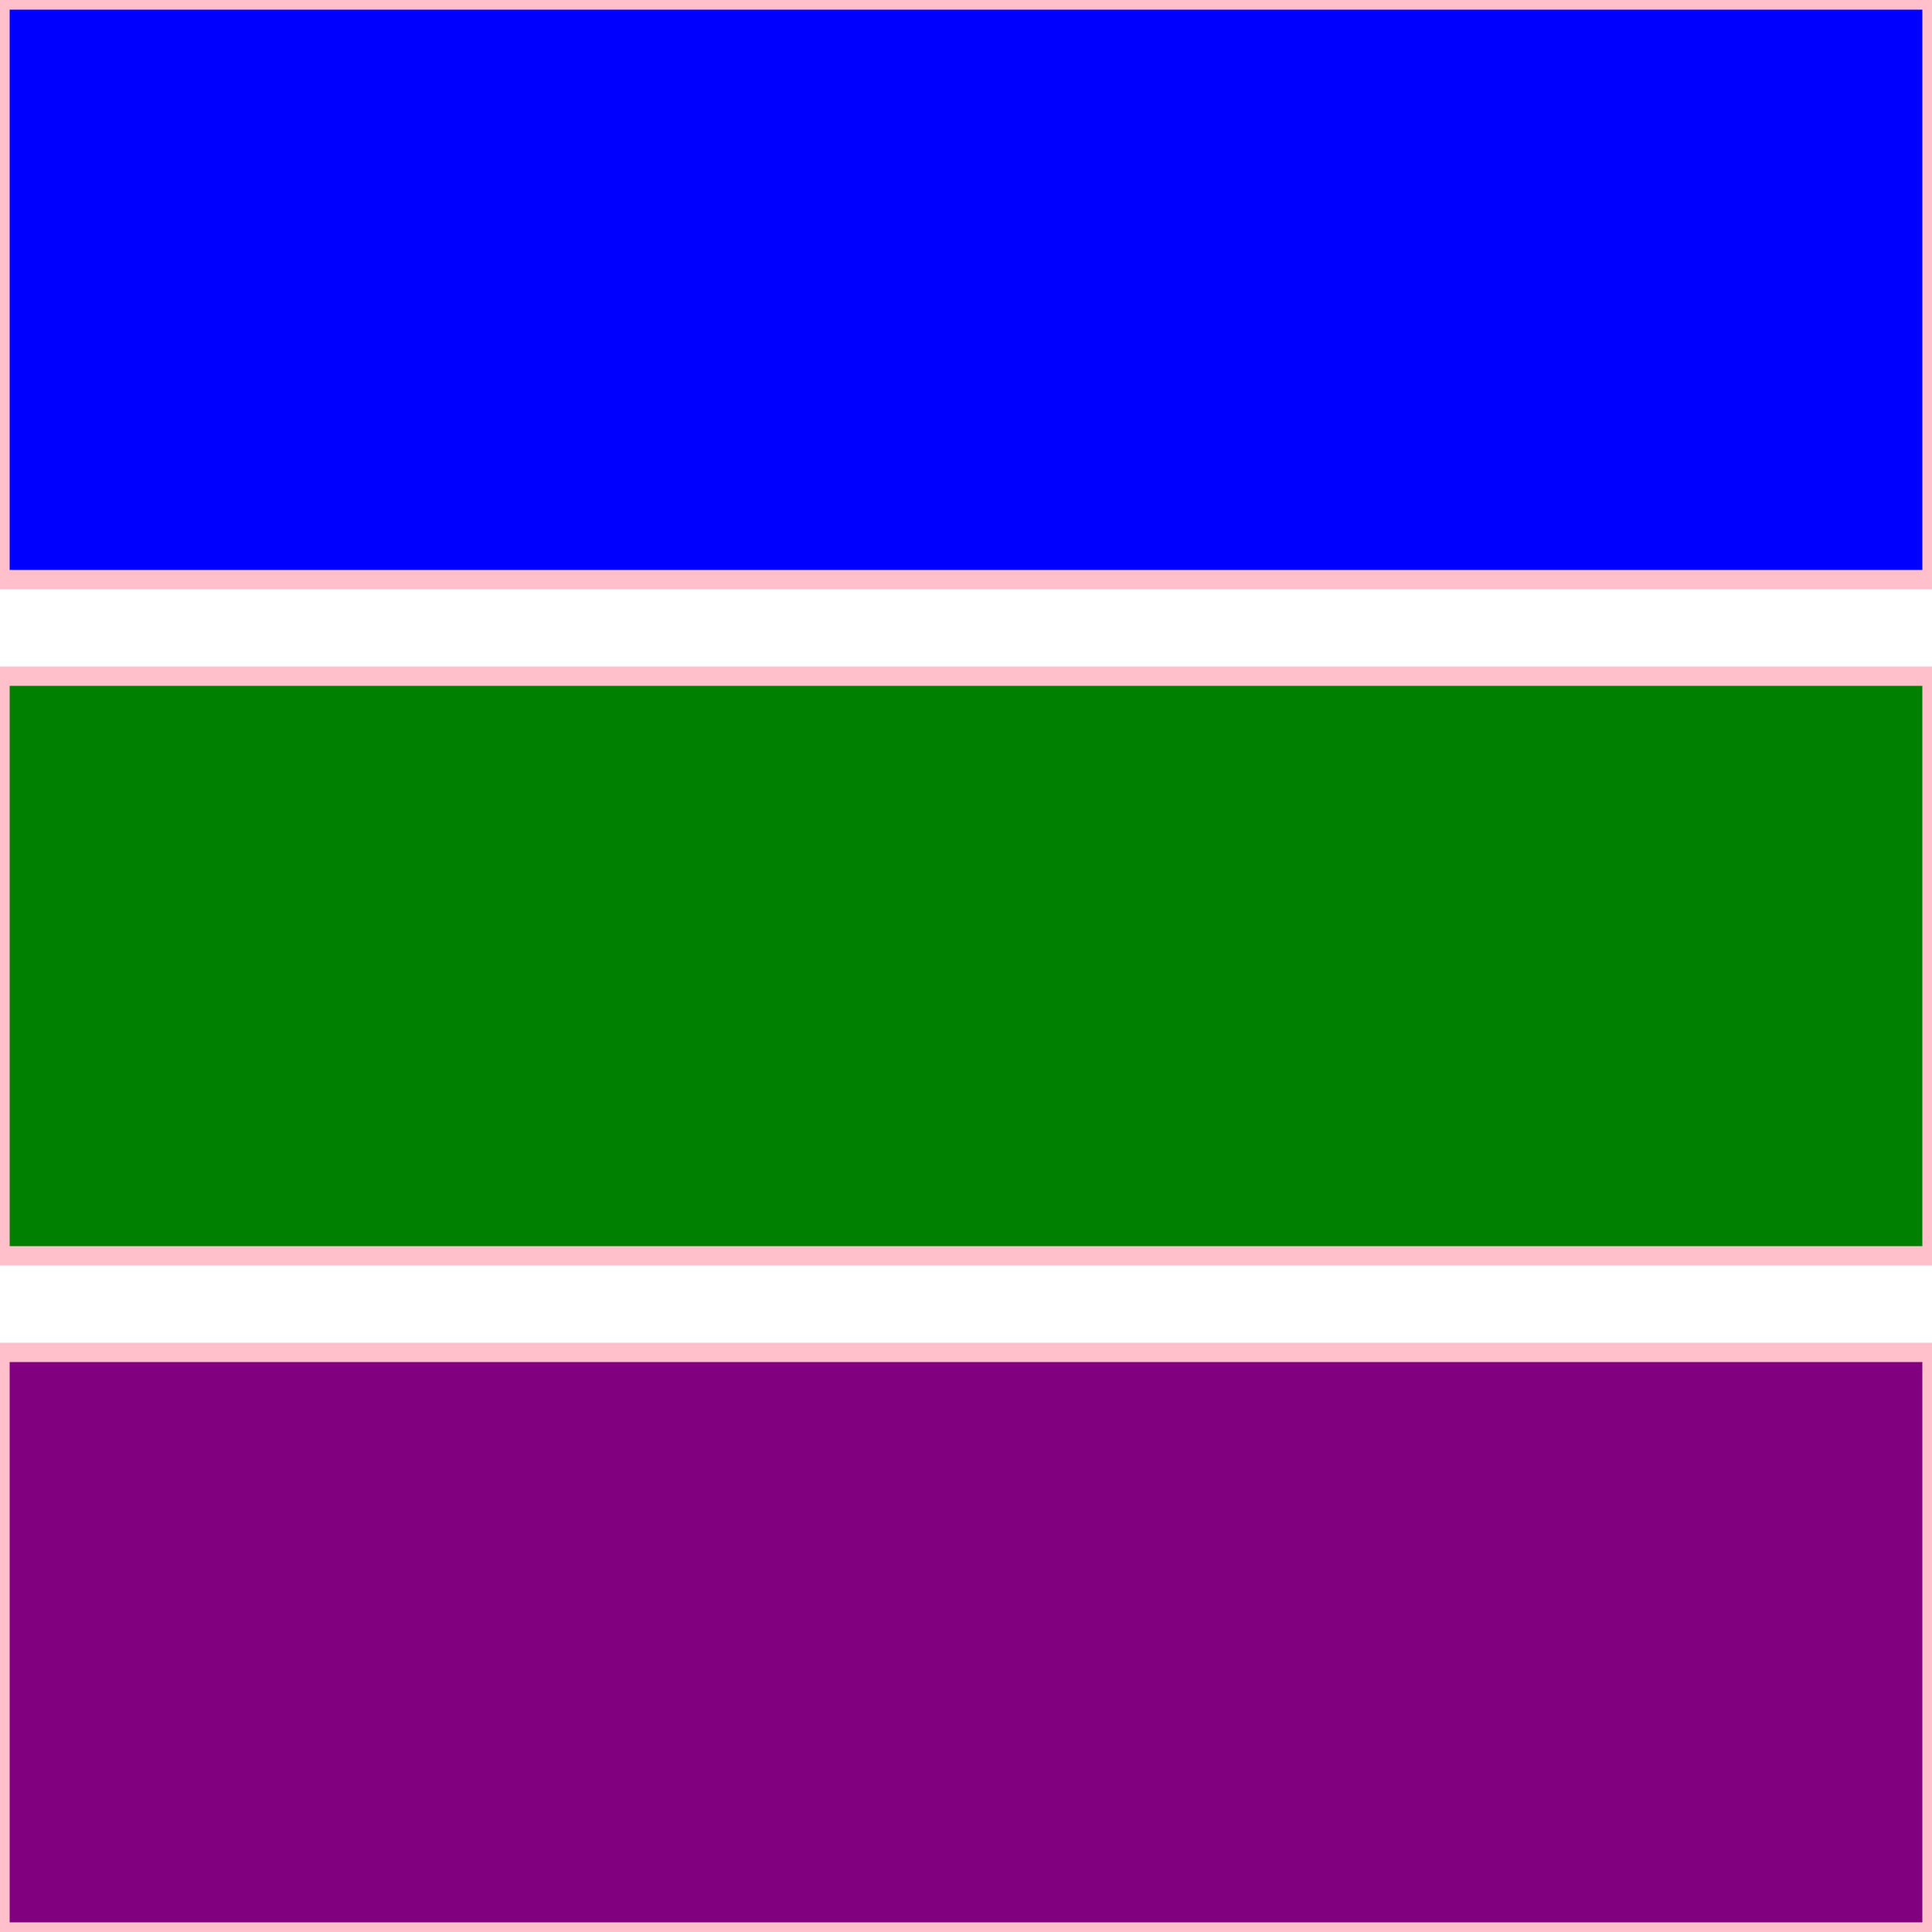 <svg xmlns="http://www.w3.org/2000/svg" width="100" height="100"
	viewBox="0 0 100 100">

	<rect x="0" y="0" width="100%" height="30%" class="a" />
	<rect x="0" y="35%" width="100%" height="30%" class="b" />
	<rect x="0" y="70%" width="100%" height="30%" id="a" />

	<defs>
		<style>
			.a {
			fill: blue;
			}
			.b {
			fill: green;
			}
			rect {
			stroke: pink;
			}
			#a {
			fill:
			purple;
			}
		</style>
	</defs>
</svg>
